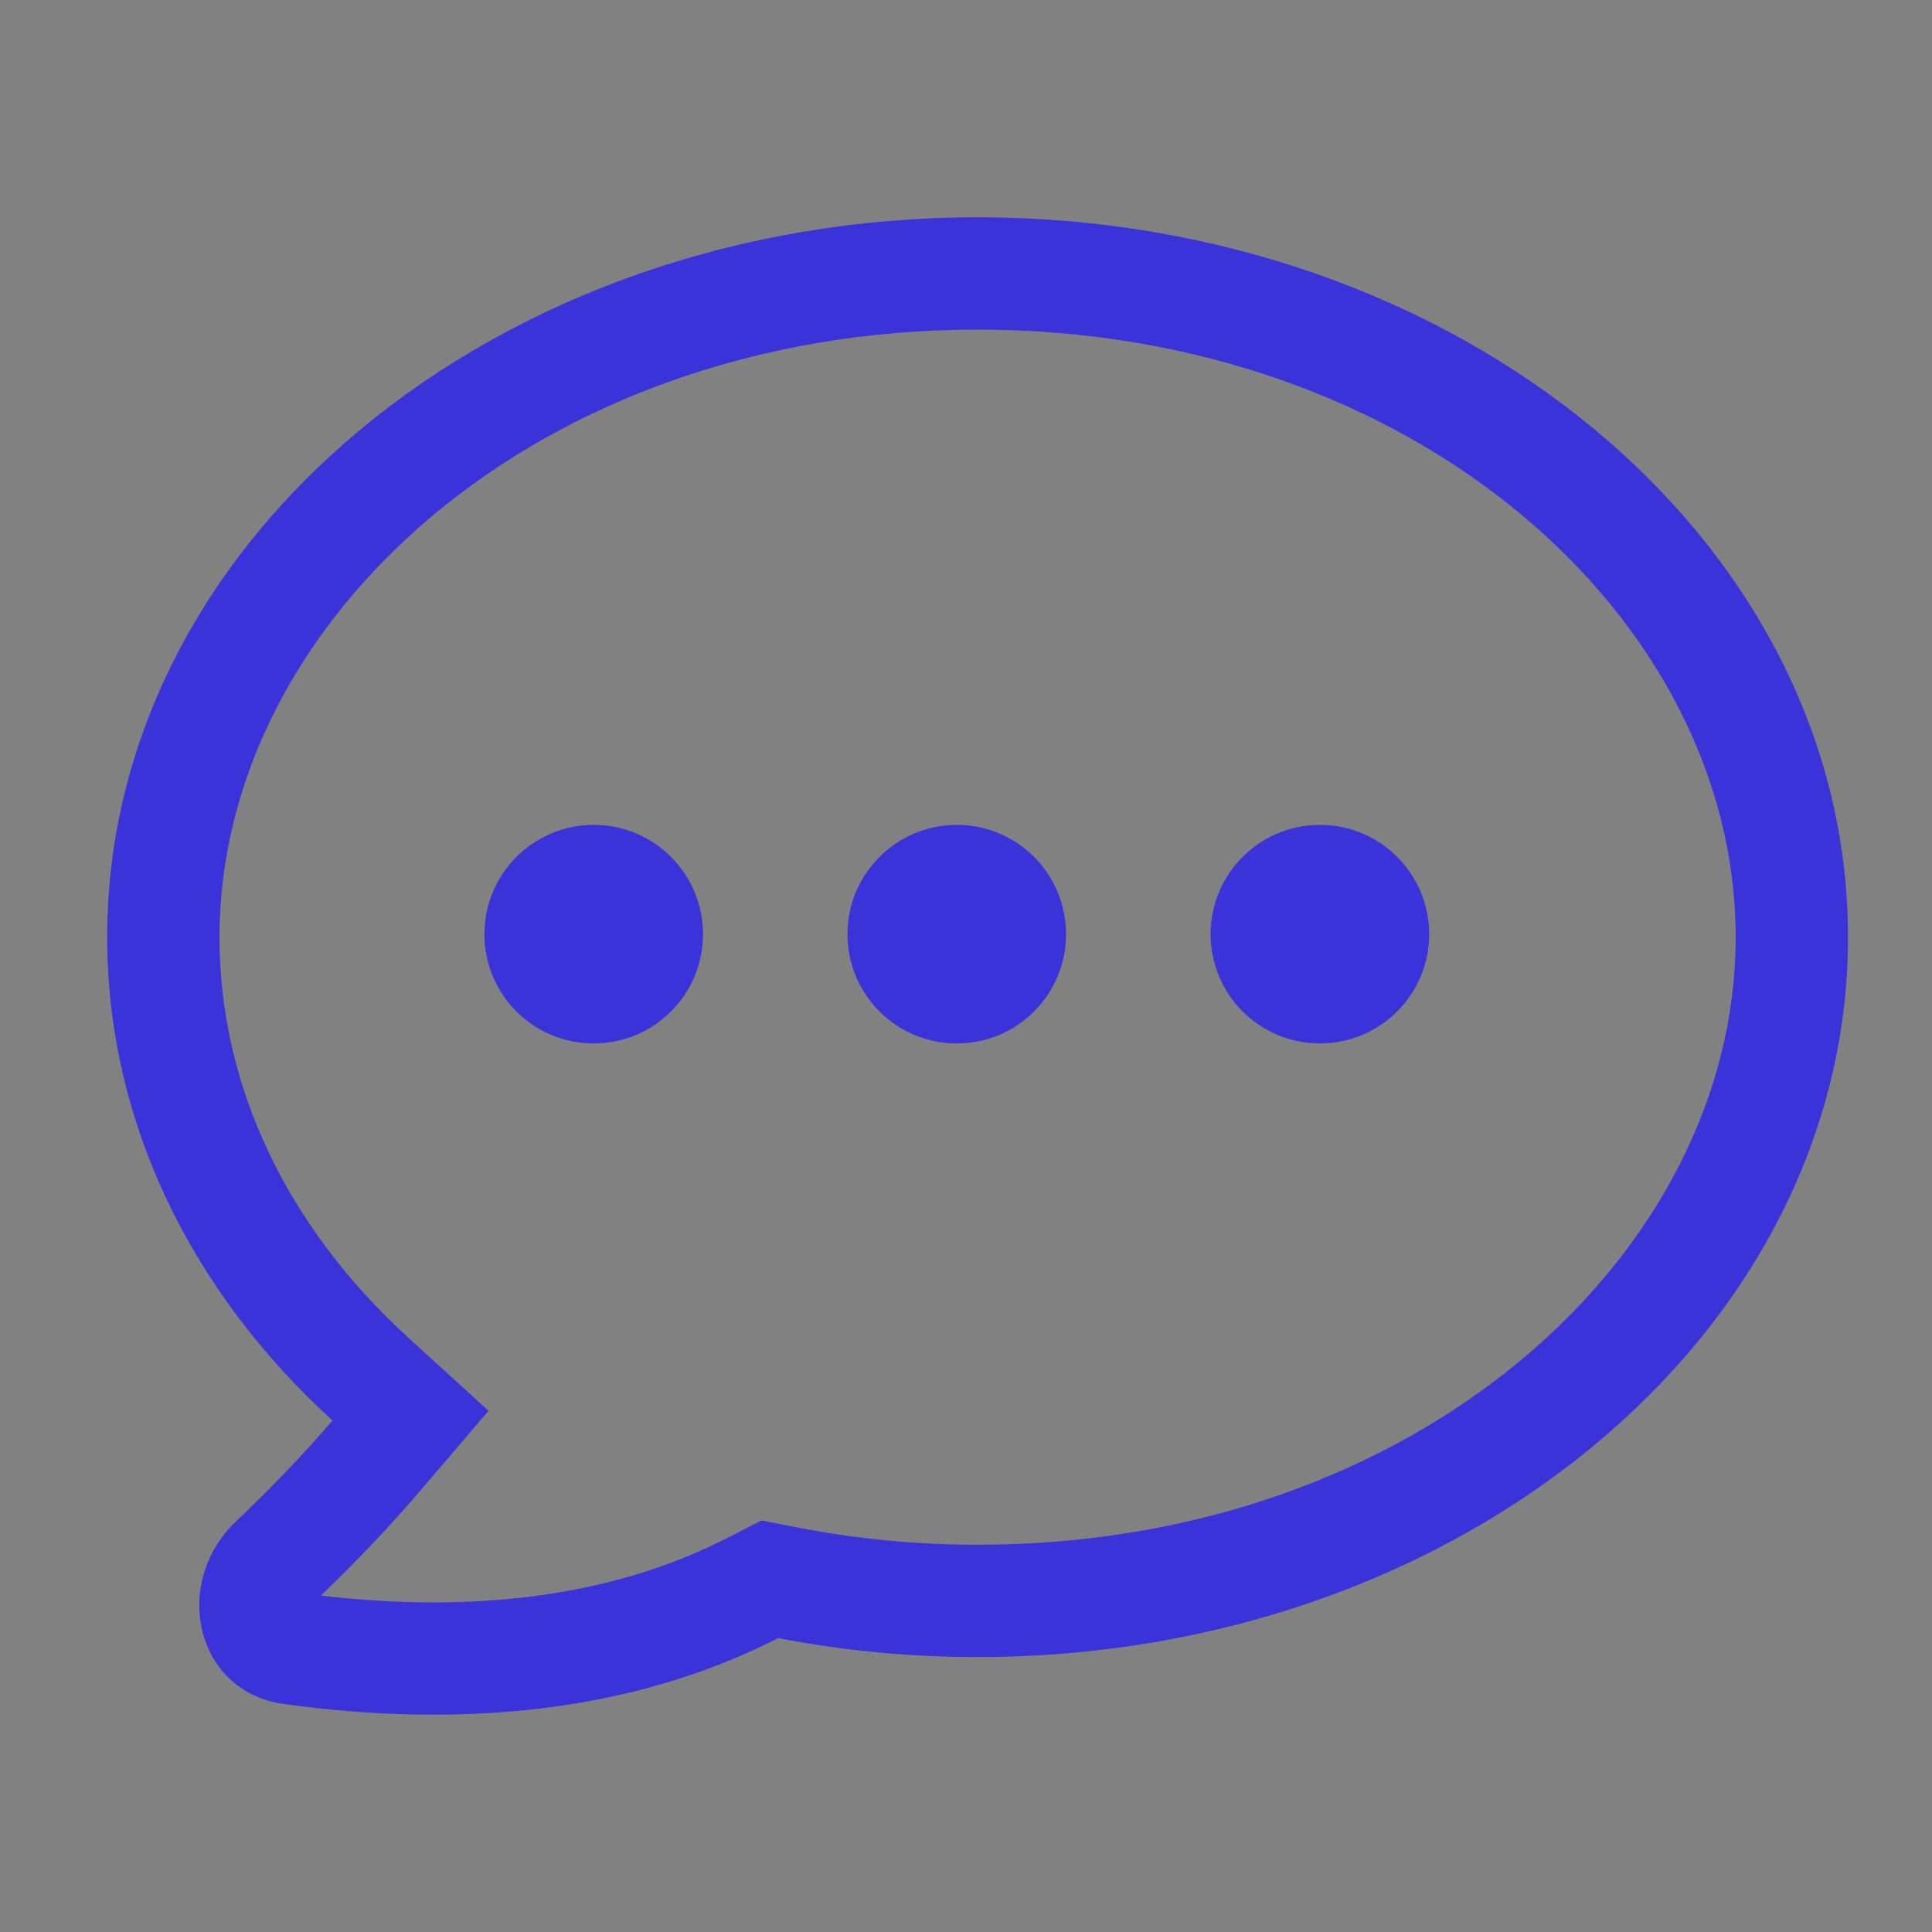 <svg width="23" height="23" viewBox="0 0 23 23" fill="none" xmlns="http://www.w3.org/2000/svg">
<rect x="0" y="0" width="23" height="23" fill="#808080" stroke="none"/>
<rect width="23" height="23" fill="white" fill-opacity="0.01"/>
<path fill-rule="evenodd" clip-rule="evenodd" d="M4.859 15.923L5.816 16.796L4.974 17.78C4.623 18.19 4.244 18.586 3.821 18.995C5.62 19.206 7.277 19.016 8.654 18.311L9.065 18.101L9.518 18.189C10.196 18.32 10.906 18.39 11.638 18.39C16.871 18.39 20.663 14.926 20.663 11.157C20.663 7.389 16.871 3.924 11.638 3.924C6.405 3.924 2.613 7.389 2.613 11.157C2.613 12.942 3.428 14.617 4.859 15.923ZM3.355 17.571C3.57 17.35 3.769 17.132 3.958 16.911C2.291 15.39 1.276 13.372 1.276 11.157C1.276 6.424 5.915 2.587 11.638 2.587C17.361 2.587 22 6.424 22 11.157C22 15.89 17.361 19.727 11.638 19.727C10.821 19.727 10.026 19.649 9.263 19.501C7.501 20.403 5.452 20.571 3.379 20.286C2.325 20.141 2.039 18.848 2.808 18.113C2.889 18.037 2.967 17.961 3.043 17.886C3.151 17.78 3.255 17.675 3.355 17.571ZM7.068 12.422C7.787 12.422 8.369 11.84 8.369 11.121C8.369 10.403 7.787 9.82 7.068 9.82C6.349 9.82 5.767 10.403 5.767 11.121C5.767 11.84 6.349 12.422 7.068 12.422ZM12.691 11.121C12.691 11.84 12.109 12.422 11.39 12.422C10.672 12.422 10.089 11.84 10.089 11.121C10.089 10.403 10.672 9.82 11.39 9.82C12.109 9.82 12.691 10.403 12.691 11.121ZM15.713 12.422C16.432 12.422 17.014 11.84 17.014 11.121C17.014 10.403 16.432 9.82 15.713 9.82C14.995 9.82 14.412 10.403 14.412 11.121C14.412 11.84 14.995 12.422 15.713 12.422Z" fill="#3A33D9"/>
</svg>
